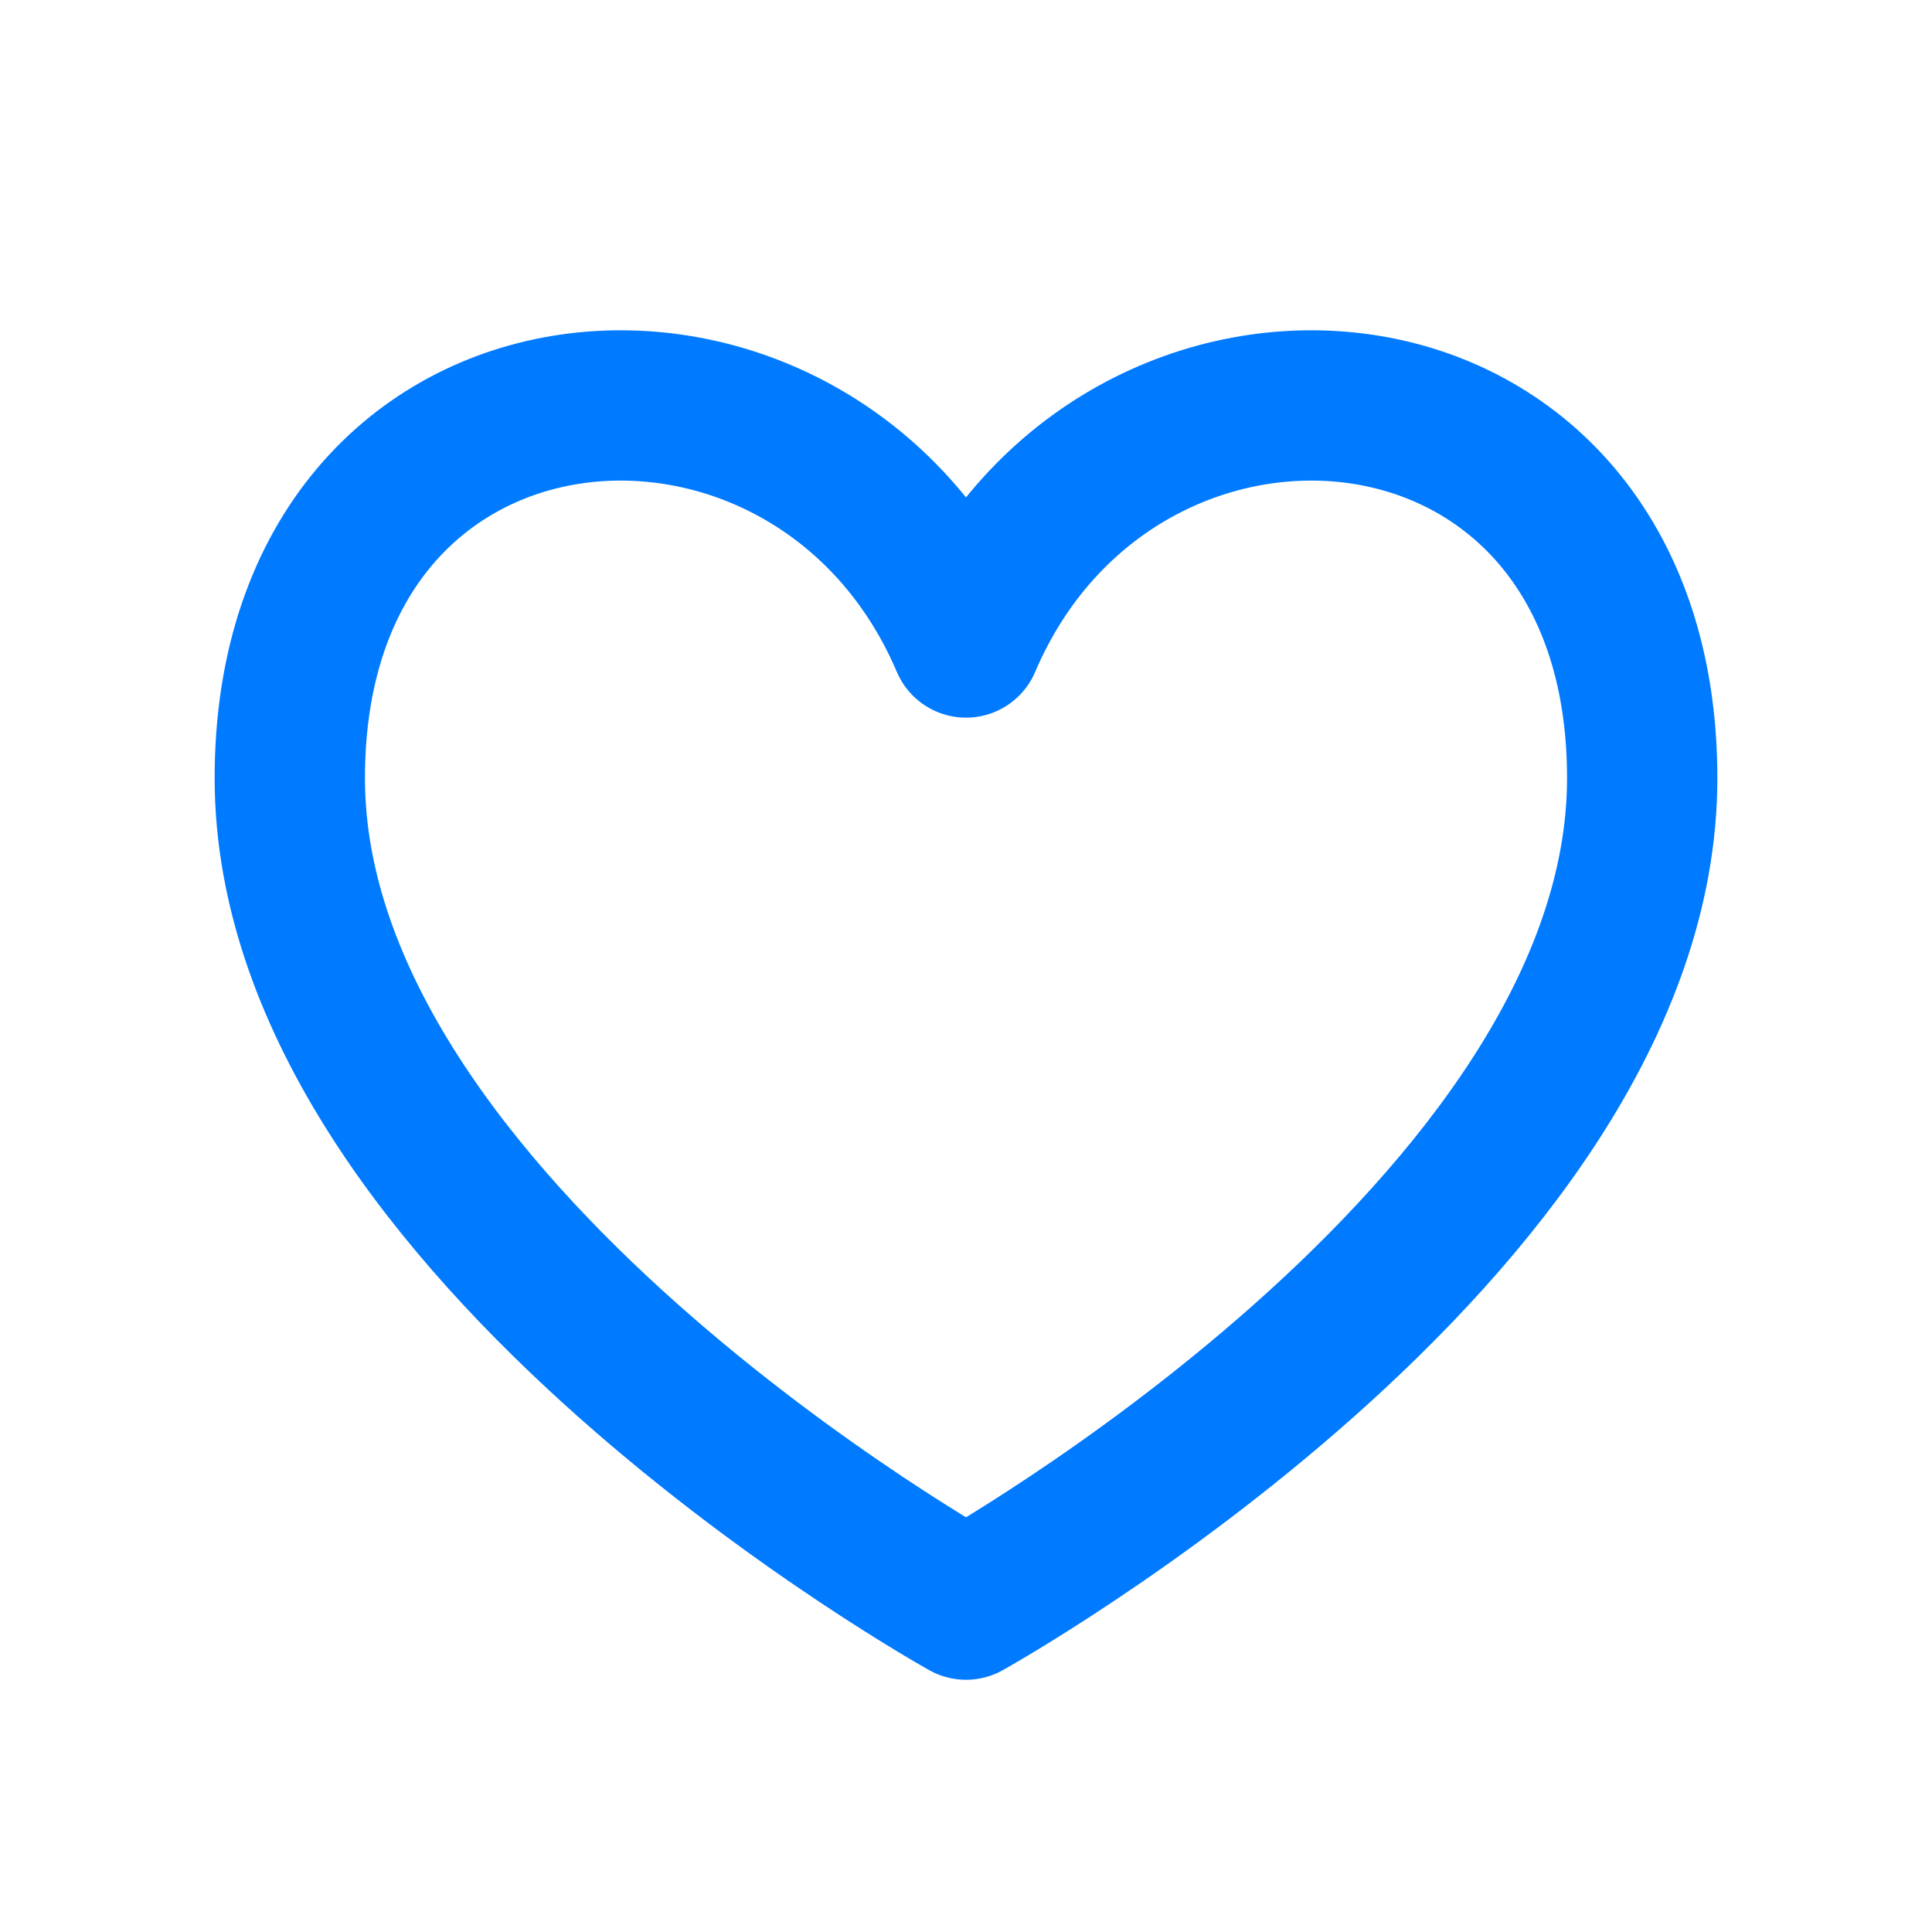 <svg width="20" height="20" viewBox="0 0 20 20" fill="none" xmlns="http://www.w3.org/2000/svg">
<path d="M10 6.651C8.444 2.999 3 3.388 3 8.055C3 12.722 10 16.611 10 16.611C10 16.611 17 12.722 17 8.055C17 3.388 11.556 2.999 10 6.651Z" stroke="#007AFF" stroke-width="1.556" stroke-linecap="round" stroke-linejoin="round"/>
</svg>
